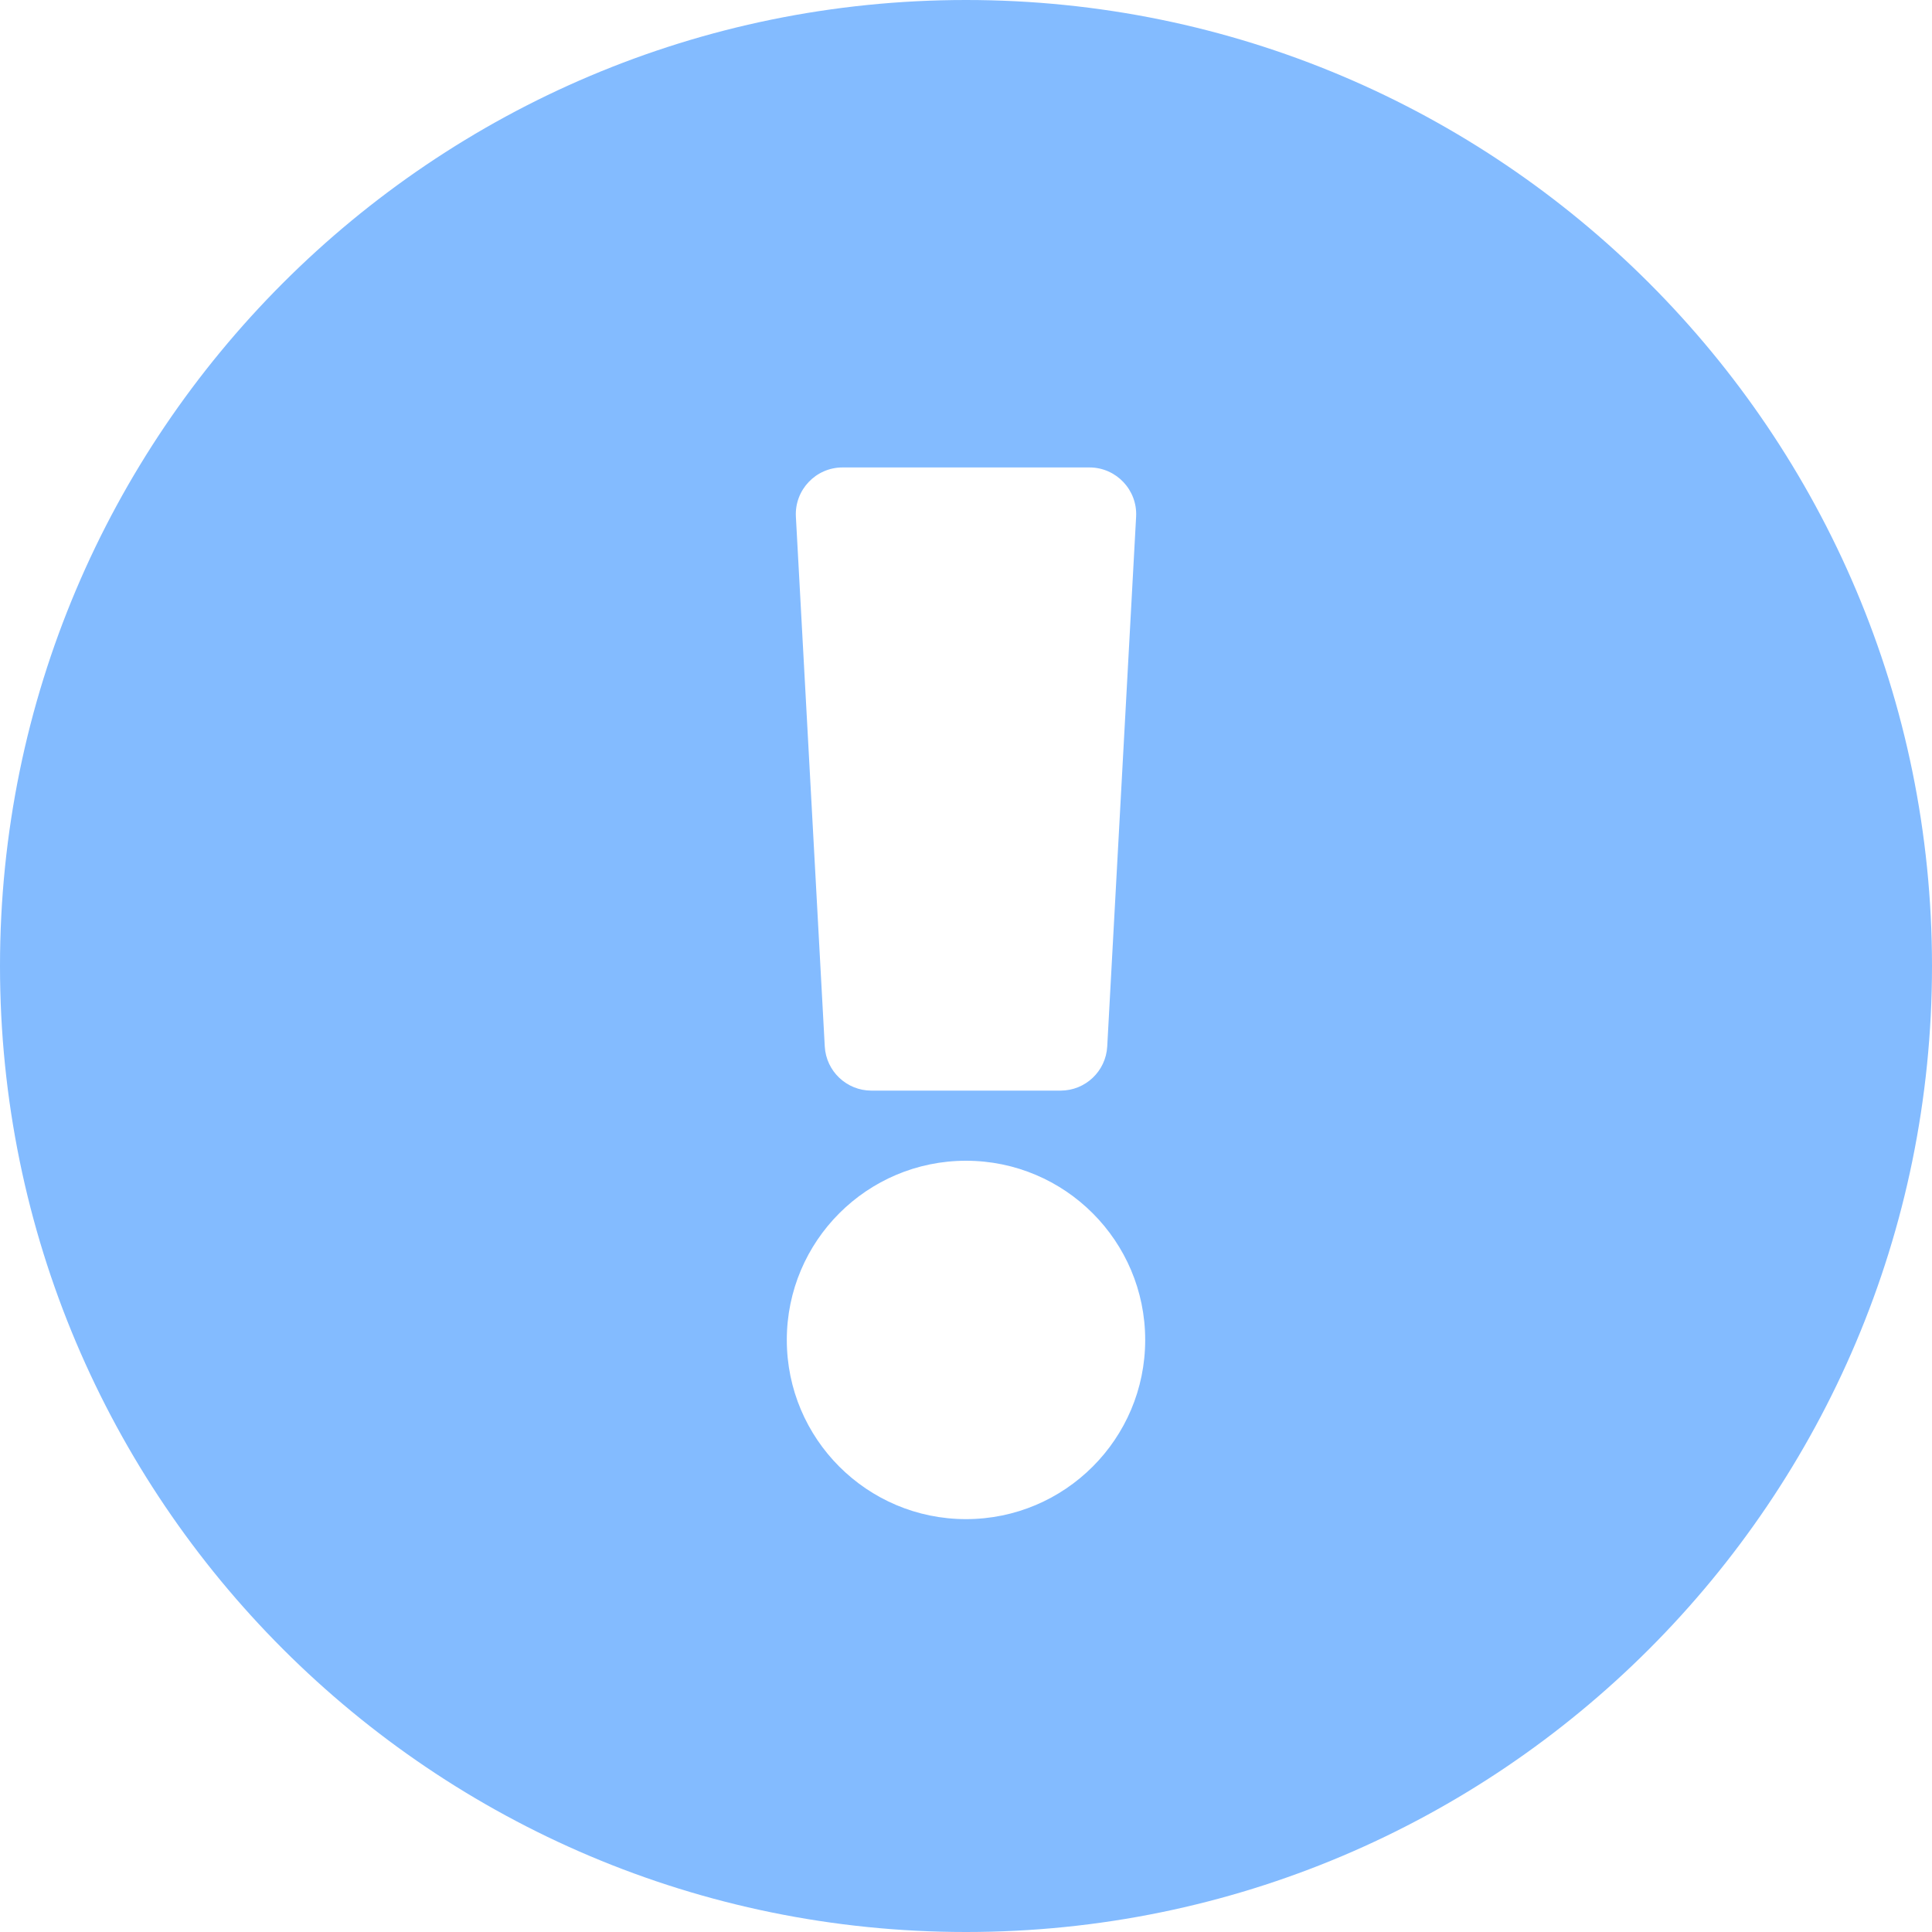 <svg width="20" height="20" viewBox="0 0 20 20" fill="none" xmlns="http://www.w3.org/2000/svg">
<path fill-rule="evenodd" clip-rule="evenodd" d="M20 10C20 15.524 15.523 20 10 20C4.478 20 0 15.524 0 10C0 4.479 4.478 0 10 0C15.523 0 20 4.479 20 10ZM10 12.016C8.976 12.016 8.145 12.847 8.145 13.871C8.145 14.895 8.976 15.726 10 15.726C11.024 15.726 11.855 14.895 11.855 13.871C11.855 12.847 11.024 12.016 10 12.016ZM8.538 10.833L8.239 5.349C8.224 5.072 8.445 4.839 8.722 4.839H11.278C11.555 4.839 11.776 5.072 11.761 5.349L11.462 10.833C11.448 11.089 11.236 11.29 10.979 11.29H9.021C8.764 11.29 8.552 11.089 8.538 10.833Z" fill="#83BBFF"/>
</svg>
